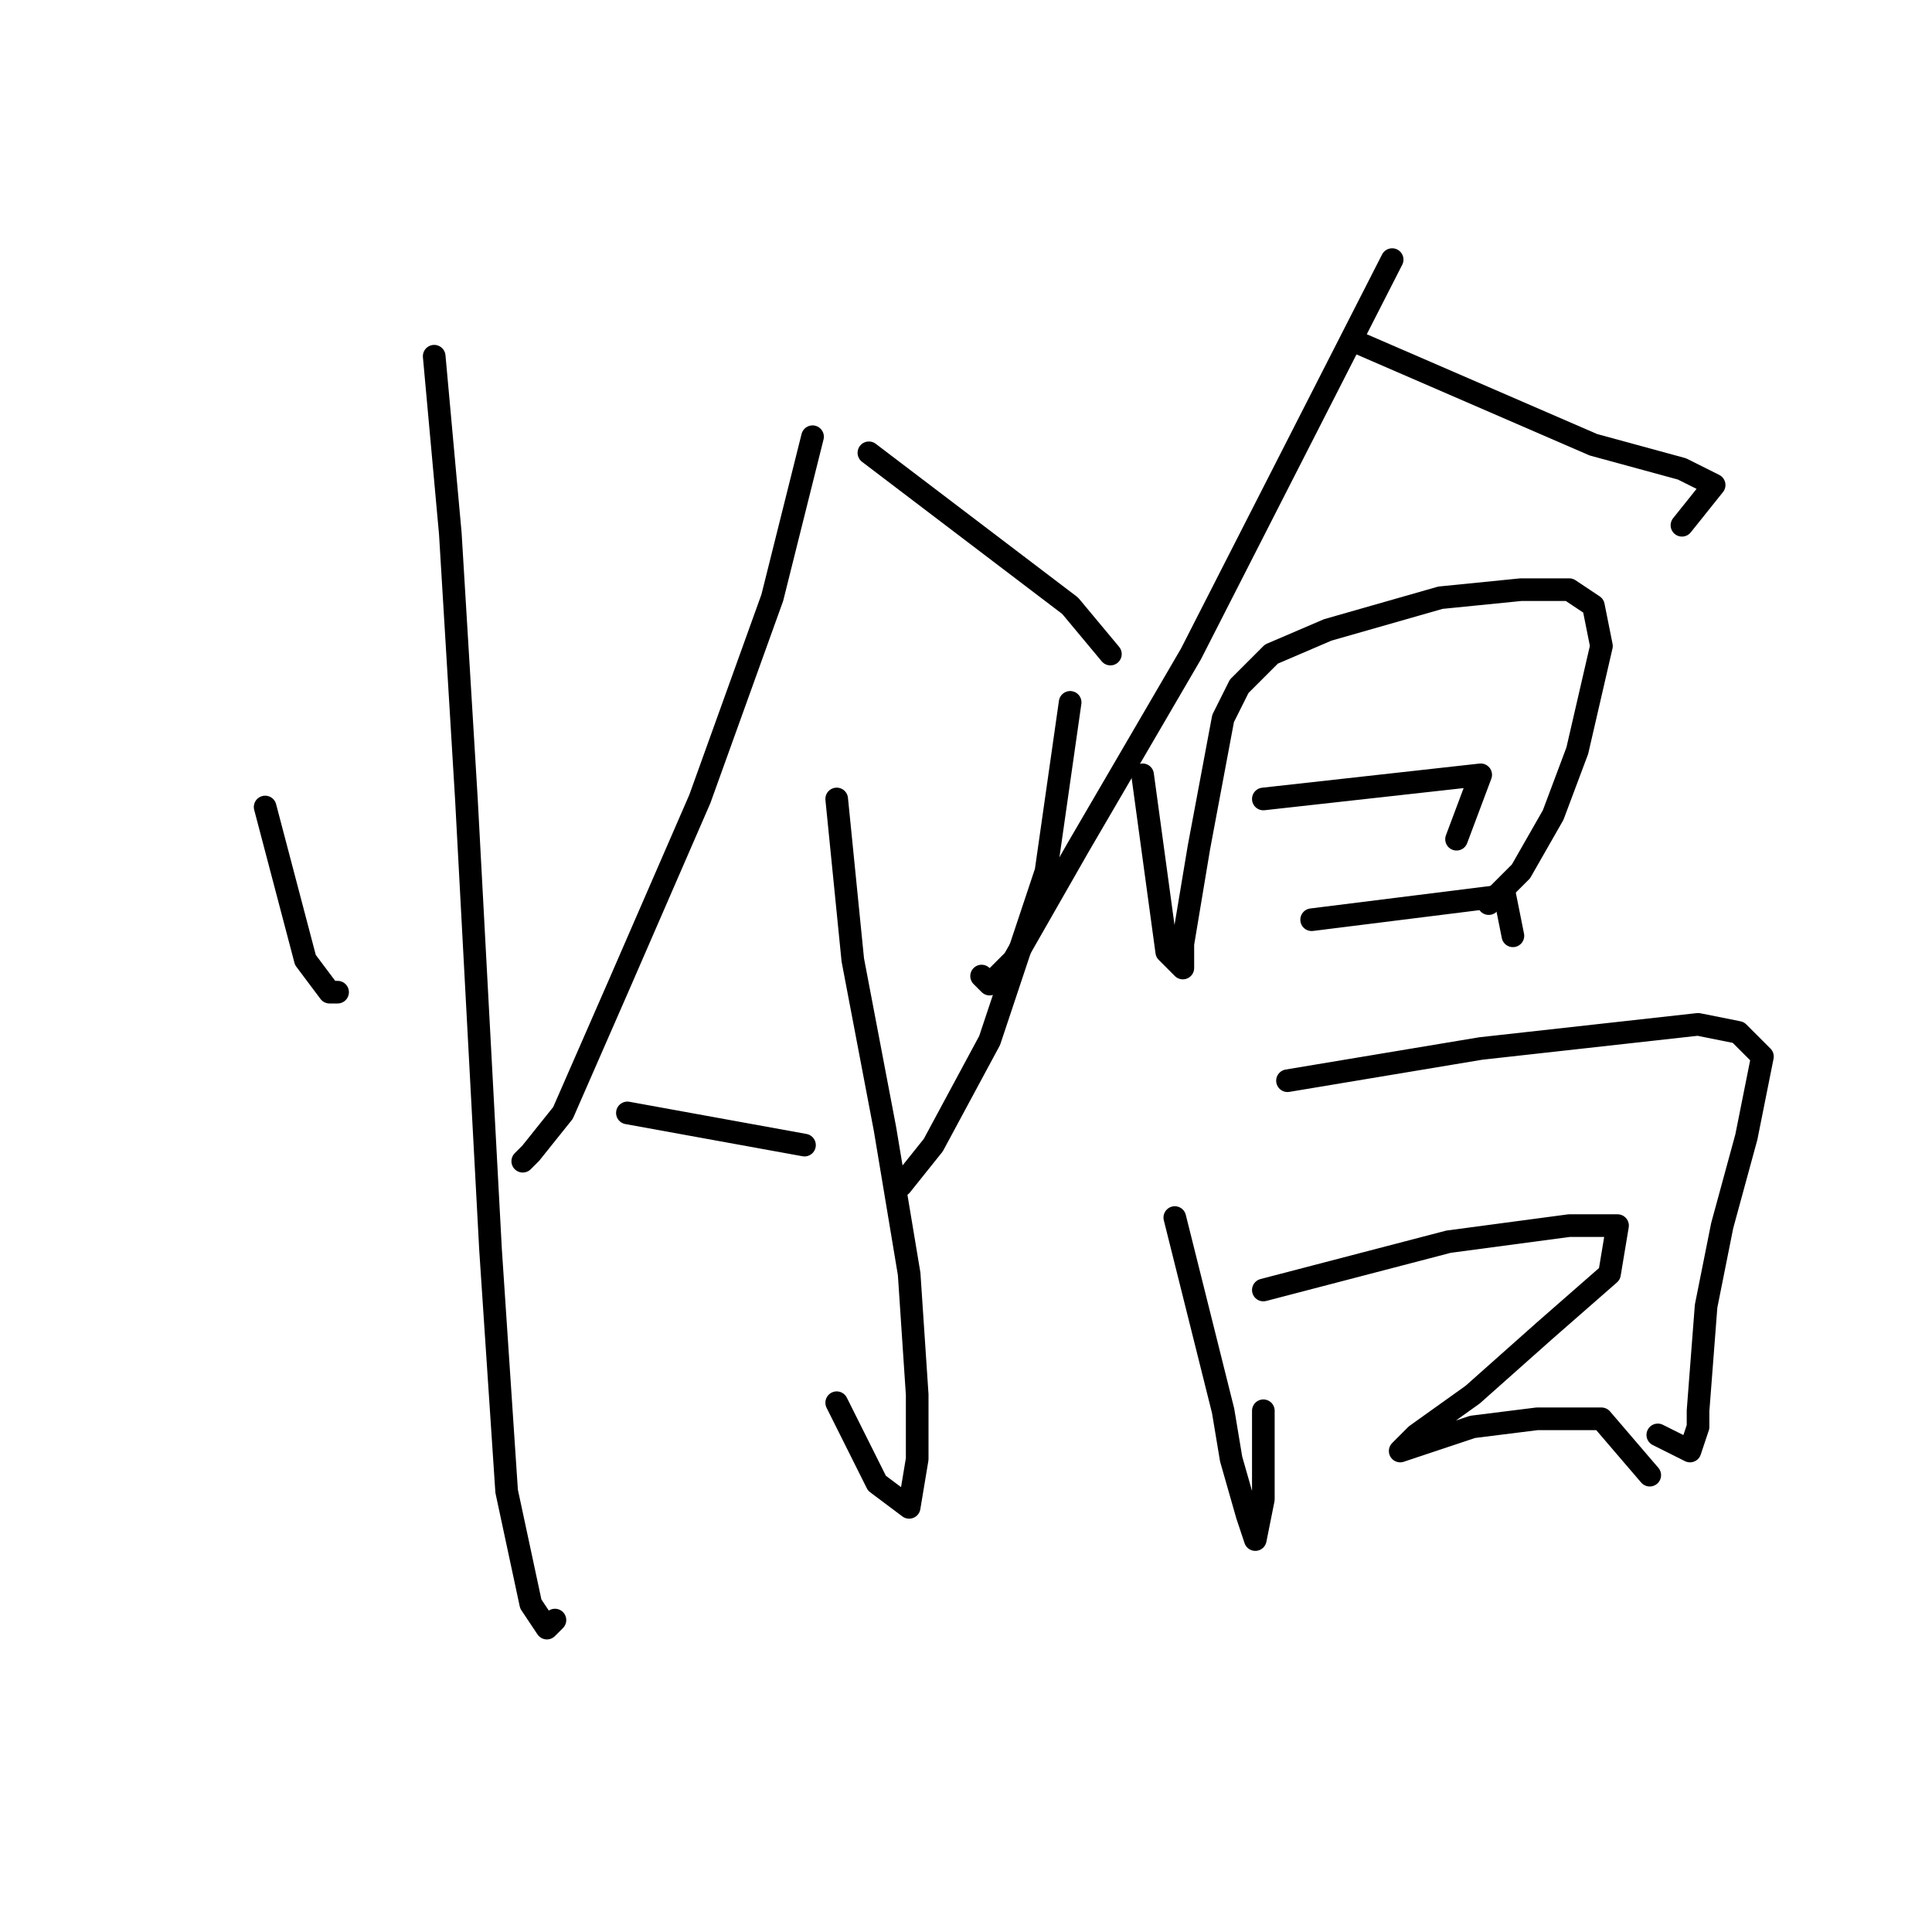 <?xml version="1.0" standalone="no"?>
    <svg width="256" height="256" xmlns="http://www.w3.org/2000/svg" version="1.1">
    <polyline stroke="black" stroke-width="3" stroke-linecap="round" fill="transparent" stroke-linejoin="round" points="35.133 106.933 40.467 127.2 43.667 131.467 44.733 131.467 44.733 131.467 " />
        <polyline stroke="black" stroke-width="3" stroke-linecap="round" fill="transparent" stroke-linejoin="round" points="57.533 47.2 59.667 70.667 61.8 105.867 65 165.6 67.133 197.6 70.333 212.533 72.467 215.733 73.533 214.667 73.533 214.667 " />
        <polyline stroke="black" stroke-width="3" stroke-linecap="round" fill="transparent" stroke-linejoin="round" points="107.667 57.867 102.333 79.2 92.733 105.867 82.067 130.4 74.6 147.467 70.333 152.8 69.267 153.867 69.267 153.867 " />
        <polyline stroke="black" stroke-width="3" stroke-linecap="round" fill="transparent" stroke-linejoin="round" points="115.133 60 141.8 80.267 147.133 86.667 147.133 86.667 " />
        <polyline stroke="black" stroke-width="3" stroke-linecap="round" fill="transparent" stroke-linejoin="round" points="110.867 105.867 113 127.2 117.267 149.6 120.467 168.8 121.533 184.8 121.533 193.333 120.467 199.733 116.2 196.533 110.867 185.867 110.867 185.867 " />
        <polyline stroke="black" stroke-width="3" stroke-linecap="round" fill="transparent" stroke-linejoin="round" points="83.133 147.467 106.6 151.733 106.6 151.733 " />
        <polyline stroke="black" stroke-width="3" stroke-linecap="round" fill="transparent" stroke-linejoin="round" points="141.8 93.067 138.6 115.467 131.133 137.867 123.667 151.733 119.4 157.067 119.4 157.067 " />
        <polyline stroke="black" stroke-width="3" stroke-linecap="round" fill="transparent" stroke-linejoin="round" points="184.467 34.4 157.8 86.667 142.867 112.267 134.333 127.2 131.133 130.4 130.067 129.333 130.067 129.333 " />
        <polyline stroke="black" stroke-width="3" stroke-linecap="round" fill="transparent" stroke-linejoin="round" points="179.133 45.067 211.133 58.933 222.867 62.133 227.133 64.267 222.867 69.6 222.867 69.6 " />
        <polyline stroke="black" stroke-width="3" stroke-linecap="round" fill="transparent" stroke-linejoin="round" points="151.4 102.667 154.6 126.133 156.733 128.267 156.733 125.067 158.867 112.267 162.067 95.2 164.2 90.933 168.467 86.667 175.933 83.467 190.867 79.2 201.533 78.133 207.933 78.133 211.133 80.267 212.2 85.6 209 99.467 205.8 108 201.533 115.467 197.267 119.733 197.267 119.733 " />
        <polyline stroke="black" stroke-width="3" stroke-linecap="round" fill="transparent" stroke-linejoin="round" points="167.4 105.867 196.2 102.667 193 111.2 193 111.2 " />
        <polyline stroke="black" stroke-width="3" stroke-linecap="round" fill="transparent" stroke-linejoin="round" points="173.8 121.867 199.4 118.667 200.467 124 200.467 124 " />
        <polyline stroke="black" stroke-width="3" stroke-linecap="round" fill="transparent" stroke-linejoin="round" points="155.667 161.333 162.067 186.933 163.133 193.333 165.267 200.8 166.333 204 167.4 198.667 167.4 186.933 167.4 186.933 " />
        <polyline stroke="black" stroke-width="3" stroke-linecap="round" fill="transparent" stroke-linejoin="round" points="170.6 143.2 196.2 138.933 215.4 136.8 225 135.733 230.333 136.8 233.533 140 231.4 150.667 228.2 162.4 226.067 173.067 225 186.933 225 189.067 223.933 192.267 219.667 190.133 219.667 190.133 " />
        <polyline stroke="black" stroke-width="3" stroke-linecap="round" fill="transparent" stroke-linejoin="round" points="167.4 170.933 191.933 164.533 207.933 162.4 214.333 162.4 213.267 168.8 204.733 176.267 195.133 184.8 187.667 190.133 185.533 192.267 188.733 191.2 195.133 189.067 203.667 188 212.2 188 218.6 195.467 218.6 195.467 " />
        </svg>